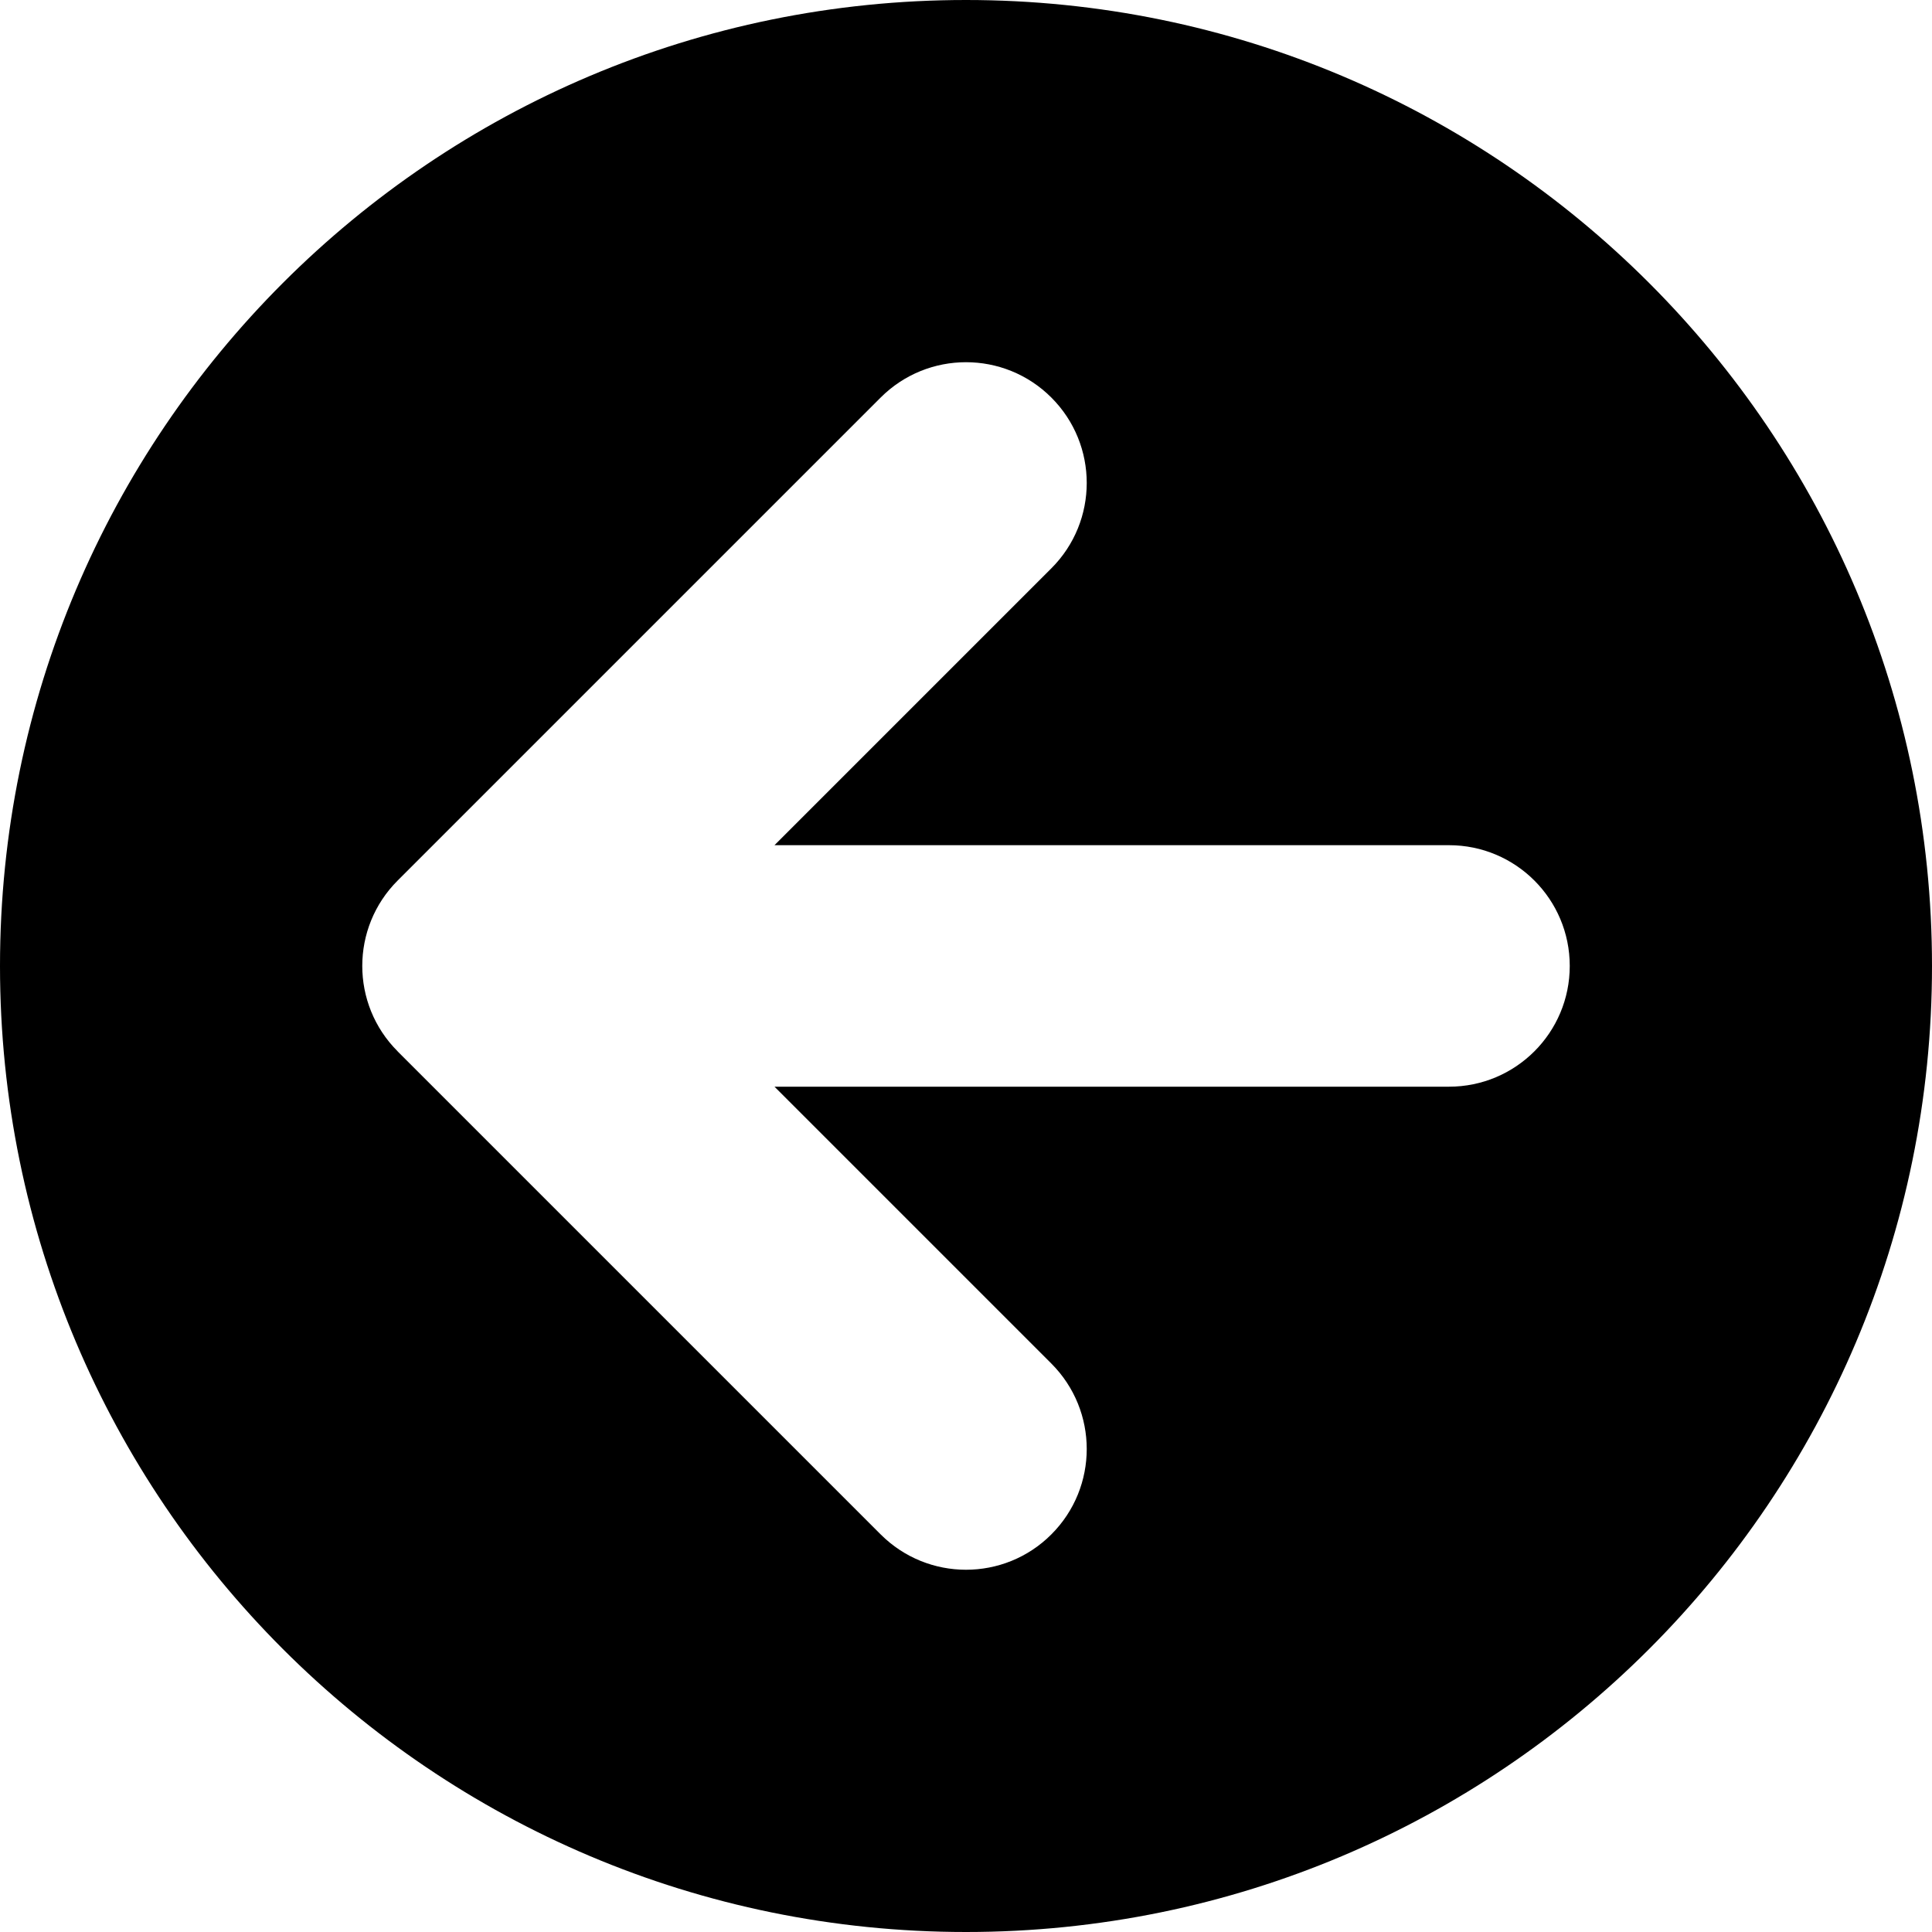 <!-- Generated by IcoMoon.io -->
<svg version="1.1" xmlns="http://www.w3.org/2000/svg" width="32" height="32" viewBox="0 0 32 32">
<title>arrow-left-2</title>
<path d="M16 0c8.837 0 16 7.163 16 16s-7.163 16-16 16-16-7.163-16-16 7.163-16 16-16zM6.586 17.414l8 8c0.39 0.39 0.902 0.586 1.414 0.586s1.024-0.195 1.414-0.586c0.781-0.781 0.781-2.047 0-2.829l-4.586-4.586h11.172c1.105 0 2-0.895 2-2s-0.895-2-2-2h-11.172l4.586-4.586c0.781-0.781 0.781-2.047 0-2.828s-2.047-0.781-2.828 0l-8 8c-0.781 0.781-0.781 2.047-0 2.828z"></path>
</svg>
